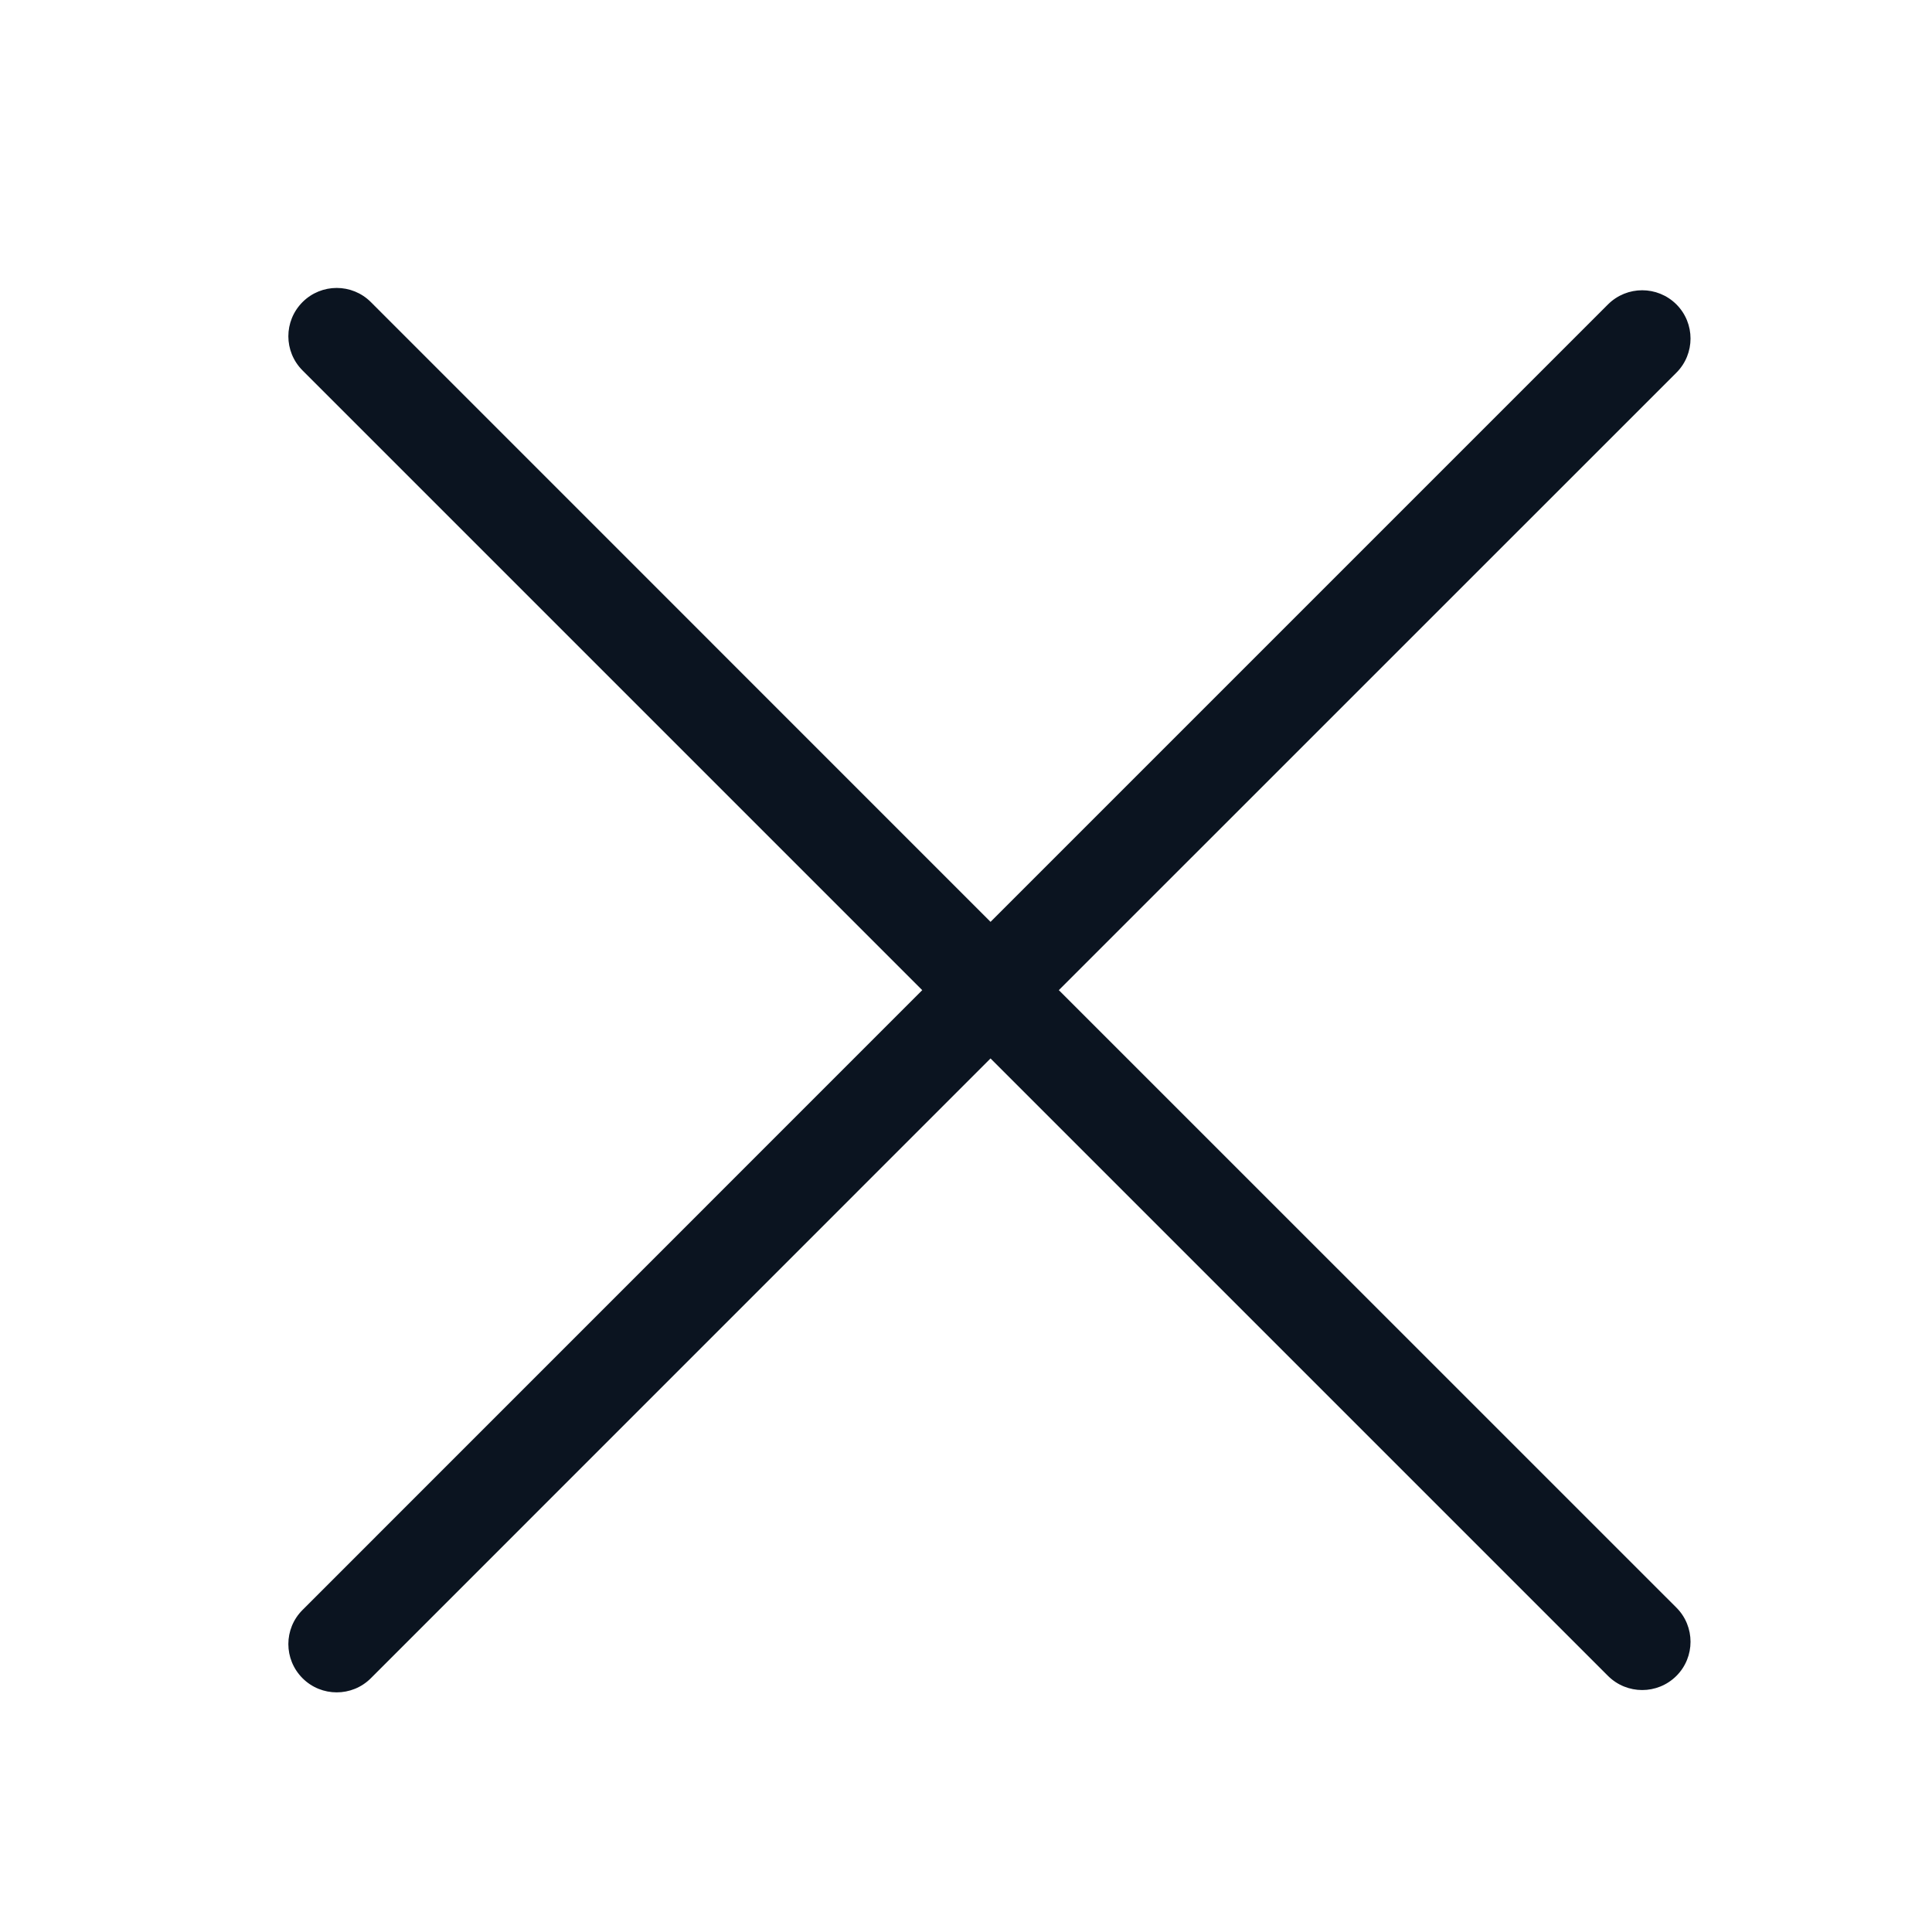 <svg width="20" height="20" viewBox="0 0 20 20" fill="none" xmlns="http://www.w3.org/2000/svg">
<path fill-rule="evenodd" clip-rule="evenodd" d="M3.839 3.127C3.644 2.932 3.327 2.932 3.132 3.127C2.936 3.323 2.936 3.639 3.132 3.835L9.547 10.25L3.132 16.666C2.936 16.861 2.936 17.177 3.132 17.373C3.327 17.568 3.644 17.568 3.839 17.373L10.254 10.957L16.646 17.349C16.842 17.544 17.158 17.544 17.354 17.349C17.549 17.154 17.549 16.837 17.354 16.642L10.961 10.25L17.354 3.858C17.549 3.663 17.549 3.346 17.354 3.151C17.158 2.956 16.842 2.956 16.646 3.151L10.254 9.543L3.839 3.127Z" fill="#0B1420"/>
</svg>

